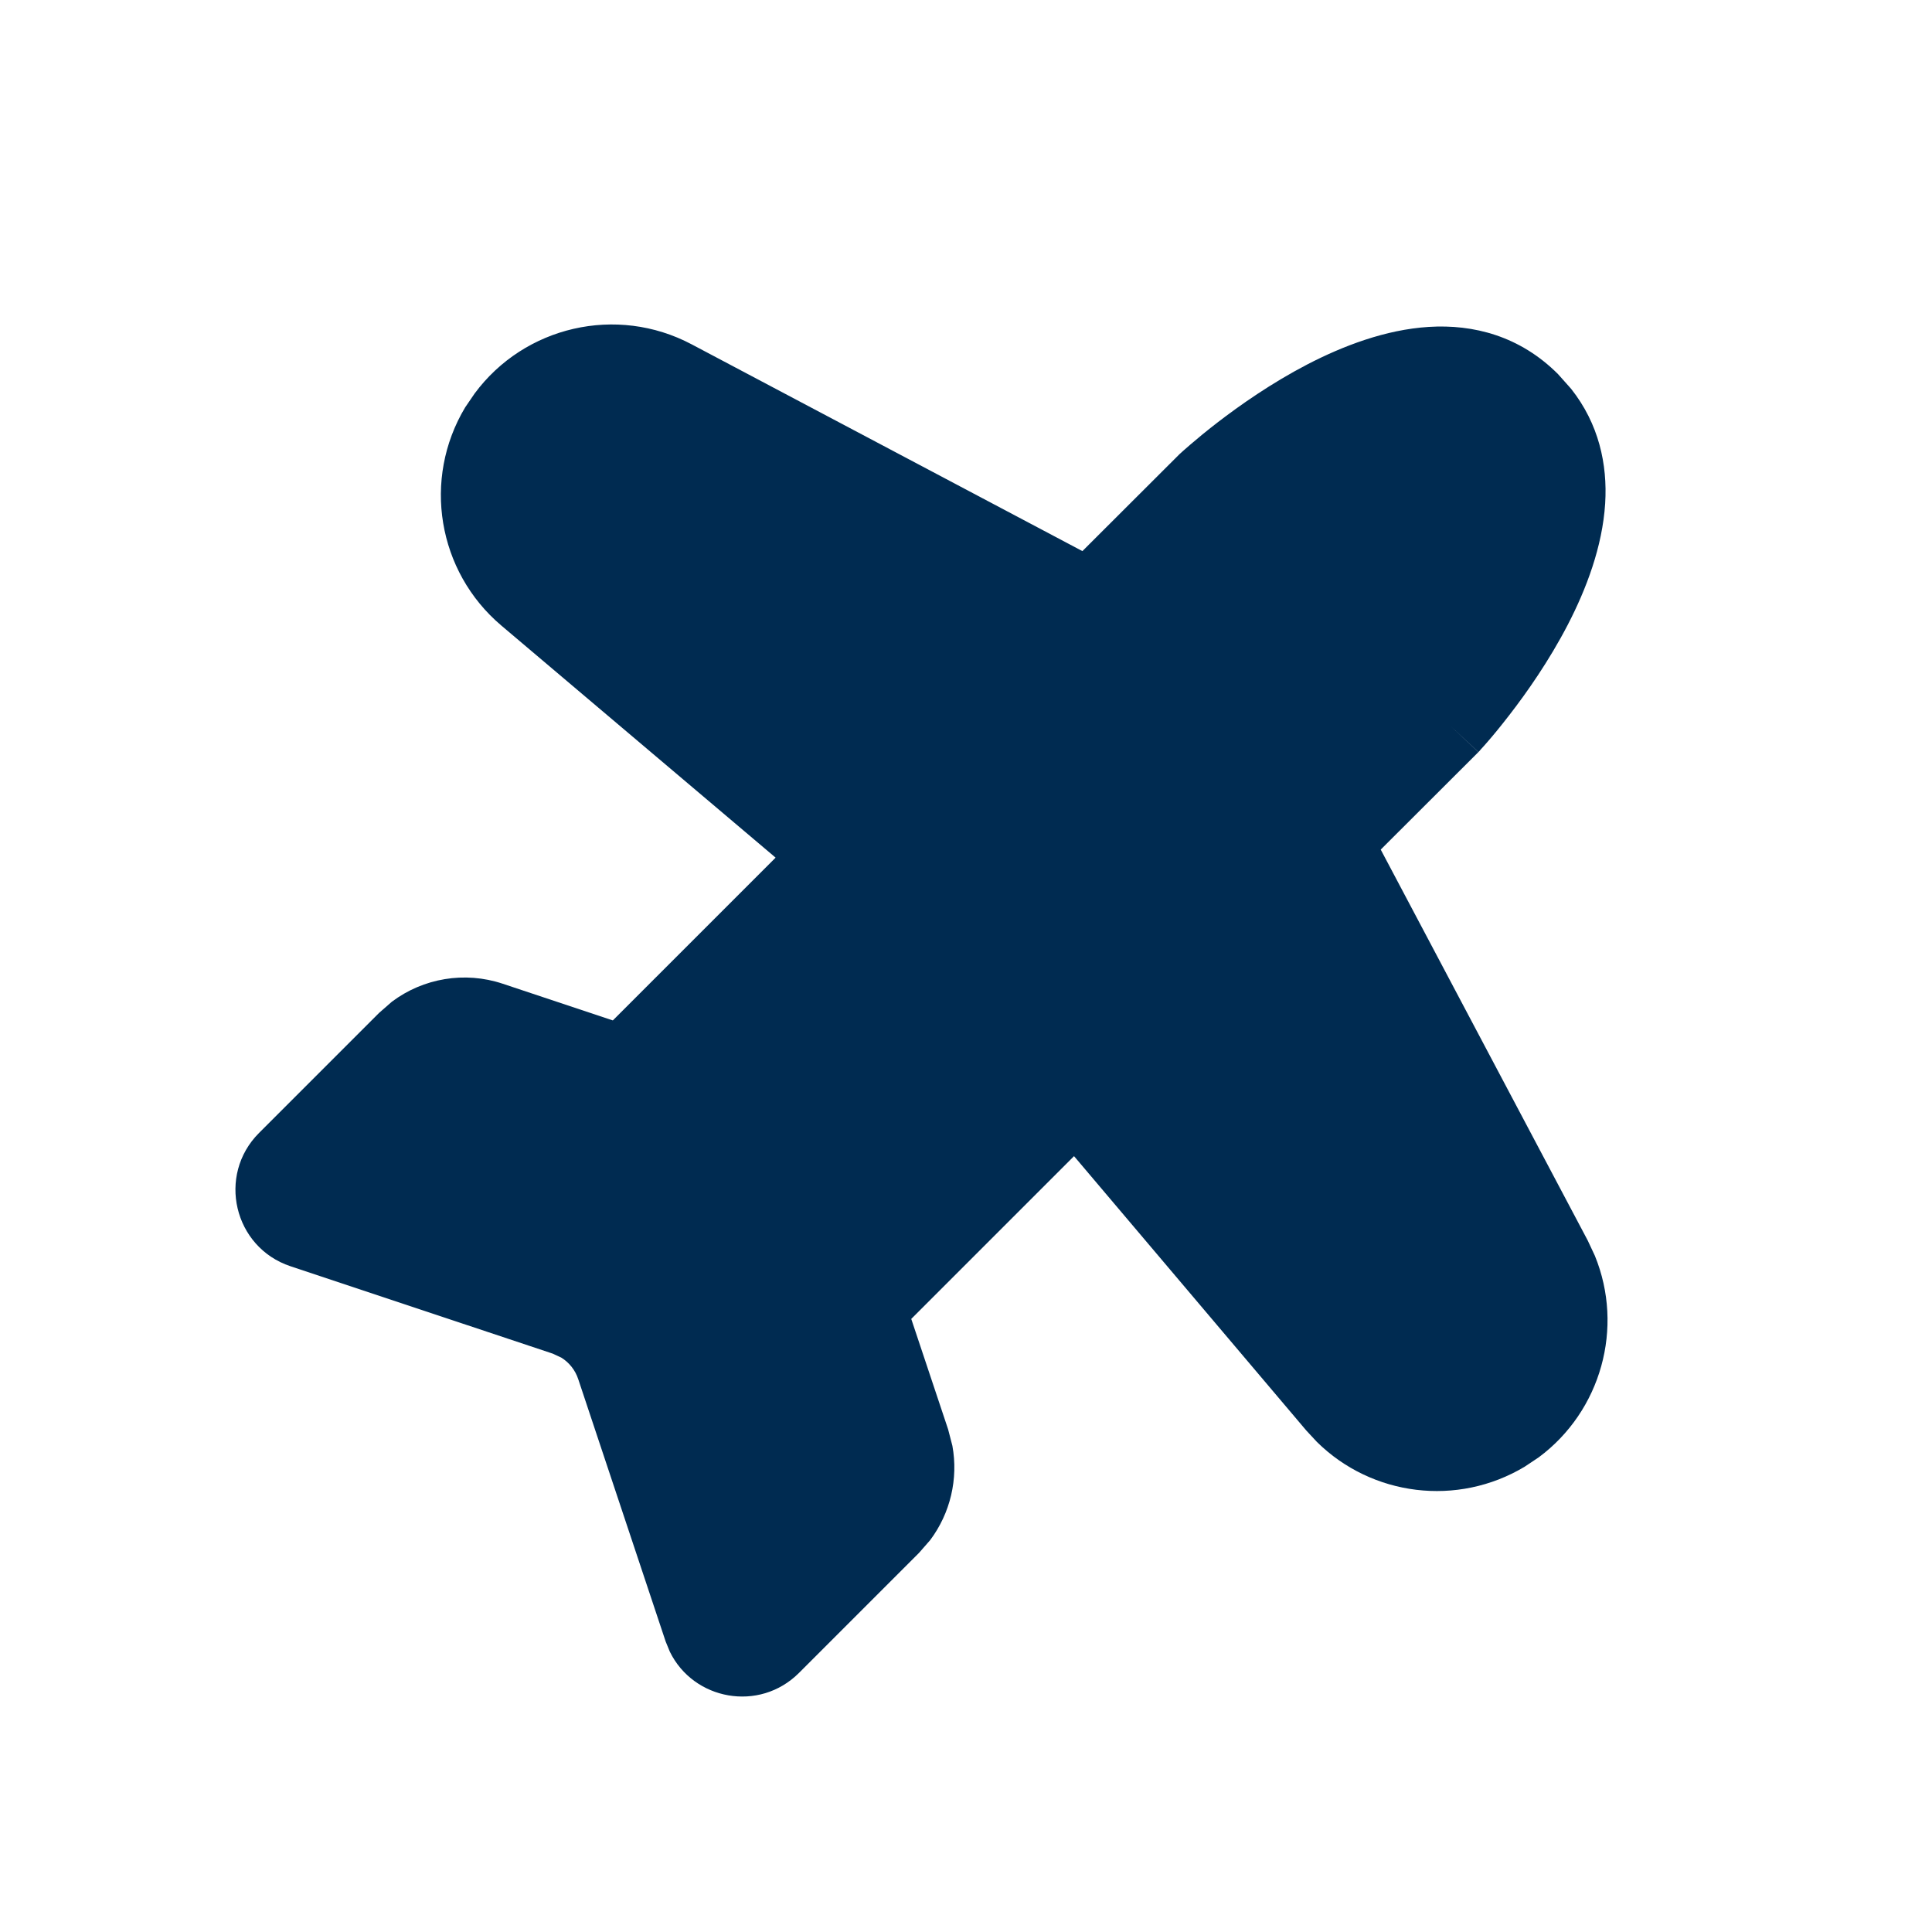 <svg width="24" height="24" viewBox="0 0 24 24" fill="none" xmlns="http://www.w3.org/2000/svg">
<path d="M5.897,4.887c0.617,-0.833 1.762,-1.104 2.696,-0.609l4.853,2.568l1.201,-1.199l0.006,-0.006l0.007,-0.006v-0.001h0.001l0.002,-0.002c0.002,-0.002 0.005,-0.004 0.008,-0.007c0.006,-0.006 0.015,-0.014 0.025,-0.023c0.022,-0.02 0.053,-0.047 0.093,-0.081c0.079,-0.068 0.193,-0.163 0.333,-0.271c0.279,-0.215 0.672,-0.491 1.118,-0.723c0.442,-0.229 0.969,-0.432 1.508,-0.466c0.556,-0.035 1.133,0.113 1.606,0.586l0.163,0.183c0.344,0.435 0.453,0.937 0.423,1.424c-0.034,0.539 -0.236,1.066 -0.465,1.508c-0.232,0.447 -0.508,0.84 -0.724,1.119c-0.108,0.14 -0.202,0.254 -0.271,0.333c-0.034,0.04 -0.062,0.07 -0.082,0.092c-0.01,0.011 -0.017,0.02 -0.022,0.026l-0.01,0.01l-0.366,-0.341l0.365,0.342l-0.012,0.012l-1.201,1.199l2.571,4.855l0.089,0.19c0.366,0.894 0.078,1.929 -0.698,2.505l-0.174,0.116c-0.836,0.501 -1.897,0.366 -2.58,-0.307l-0.132,-0.142l-2.886,-3.409l-2.022,2.022l0.458,1.372l0.053,0.204c0.075,0.411 -0.025,0.837 -0.276,1.172l-0.139,0.159l-1.491,1.491c-0.493,0.492 -1.31,0.338 -1.604,-0.264l-0.052,-0.127l-1.086,-3.259c-0.037,-0.112 -0.112,-0.206 -0.21,-0.267l-0.105,-0.049l-3.259,-1.086c-0.706,-0.235 -0.916,-1.131 -0.391,-1.656l1.491,-1.491l0.159,-0.139c0.39,-0.293 0.905,-0.381 1.376,-0.224l1.369,0.456l2.022,-2.022l-3.407,-2.883c-0.793,-0.671 -0.984,-1.819 -0.449,-2.711z" fill="#002B51"/>
</svg>
